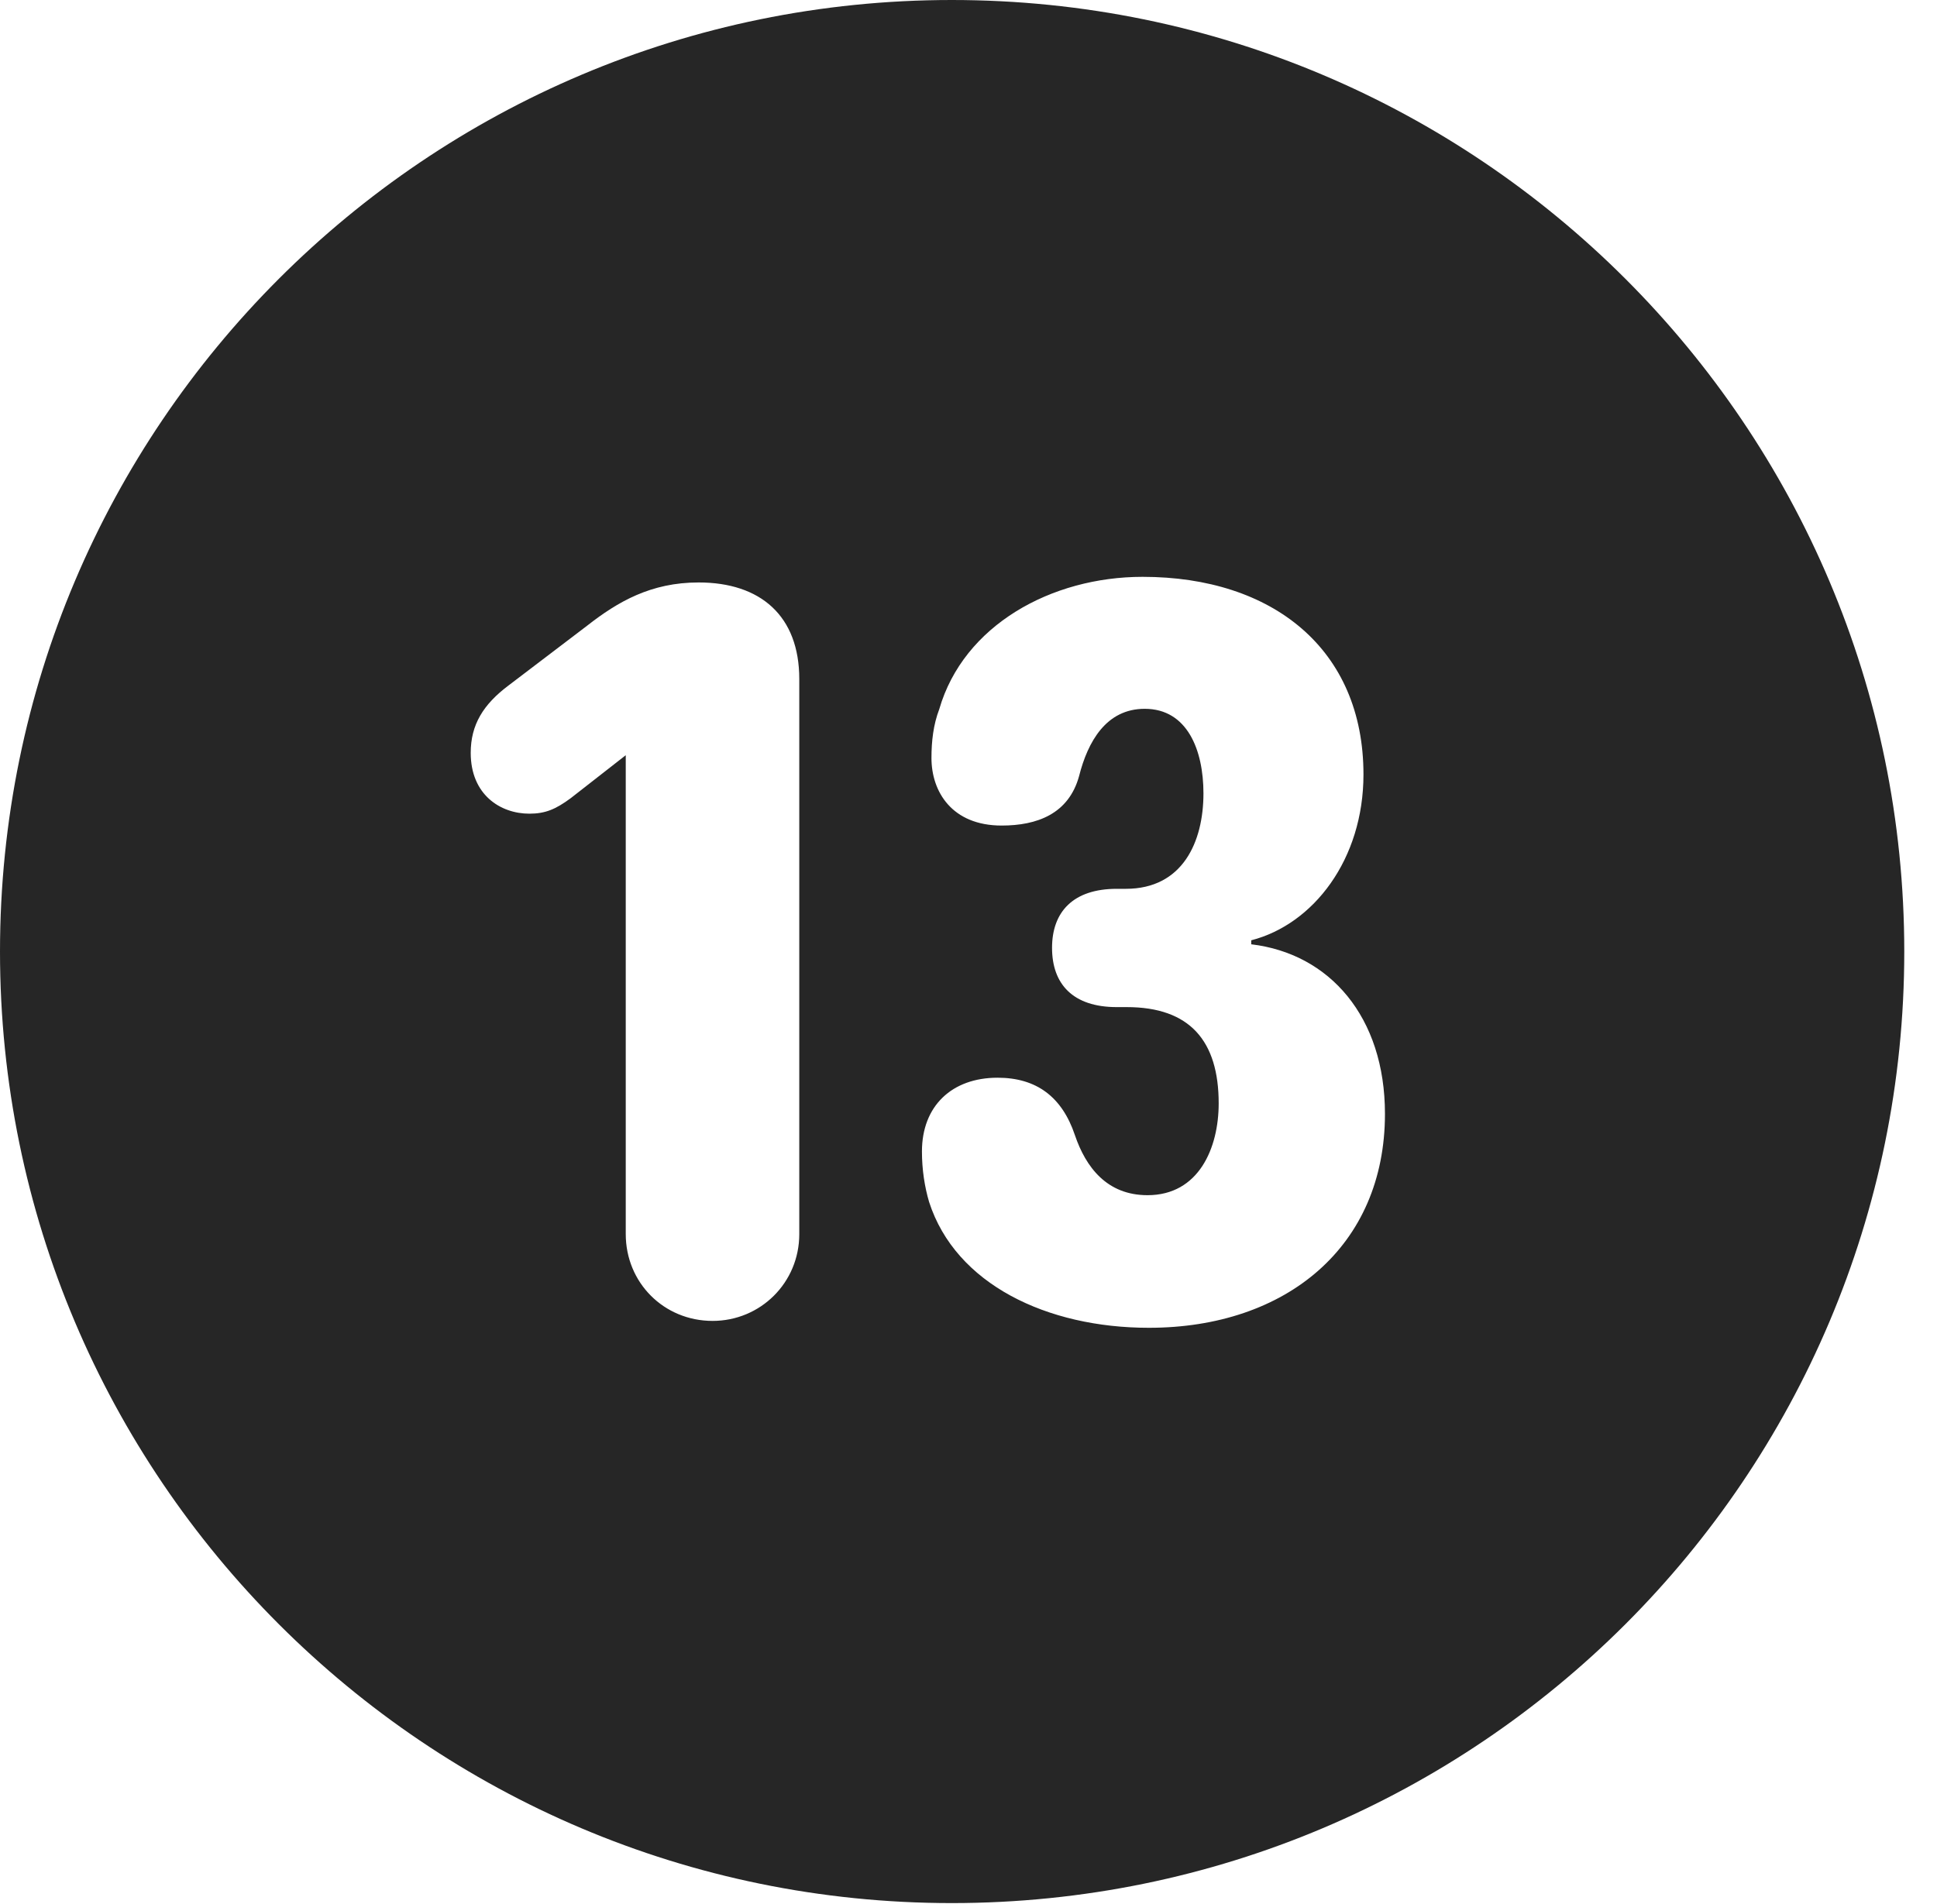 <?xml version="1.0" encoding="UTF-8"?>
<!--Generator: Apple Native CoreSVG 326-->
<!DOCTYPE svg PUBLIC "-//W3C//DTD SVG 1.1//EN" "http://www.w3.org/Graphics/SVG/1.1/DTD/svg11.dtd">
<svg version="1.1" xmlns="http://www.w3.org/2000/svg" xmlns:xlink="http://www.w3.org/1999/xlink"
       viewBox="0 0 21.365 21.006">
       <g>
              <rect height="21.006" opacity="0" width="21.365" x="0" y="0" />
              <path d="M21.004 10.498C21.004 16.292 16.302 20.996 10.498 20.996C4.704 20.996 0 16.292 0 10.498C0 4.702 4.704 0 10.498 0C16.302 0 21.004 4.702 21.004 10.498ZM10.36 7.824C10.294 7.997 10.274 8.18 10.274 8.363C10.274 8.733 10.499 9.108 11.048 9.108C11.437 9.108 11.787 8.981 11.902 8.563C11.998 8.183 12.201 7.82 12.626 7.82C13.096 7.82 13.274 8.275 13.274 8.753C13.274 9.291 13.043 9.806 12.418 9.806L12.318 9.806C11.839 9.806 11.604 10.058 11.604 10.457C11.604 10.857 11.834 11.111 12.318 11.111L12.428 11.111C13.123 11.111 13.442 11.483 13.442 12.173C13.442 12.665 13.223 13.186 12.657 13.186C12.209 13.186 11.976 12.877 11.856 12.523C11.714 12.101 11.432 11.89 11.003 11.89C10.5 11.89 10.169 12.201 10.169 12.704C10.169 12.905 10.199 13.095 10.248 13.261C10.541 14.169 11.549 14.649 12.672 14.649C14.19 14.649 15.276 13.748 15.276 12.289C15.276 11.218 14.665 10.521 13.801 10.418L13.801 10.374C14.488 10.197 15.039 9.481 15.039 8.544C15.039 7.163 14.039 6.364 12.603 6.364C11.596 6.364 10.628 6.898 10.36 7.824ZM6.476 6.903L5.611 7.561C5.329 7.772 5.192 7.997 5.192 8.306C5.192 8.768 5.519 8.977 5.839 8.977C6.015 8.977 6.13 8.928 6.295 8.806L6.902 8.332L6.902 13.615C6.902 14.152 7.323 14.573 7.86 14.573C8.387 14.573 8.816 14.152 8.816 13.615L8.816 7.492C8.816 6.796 8.39 6.426 7.706 6.426C7.179 6.426 6.815 6.638 6.476 6.903Z"
                     fill="currentColor" fill-opacity="0.85" />
       </g>
</svg>